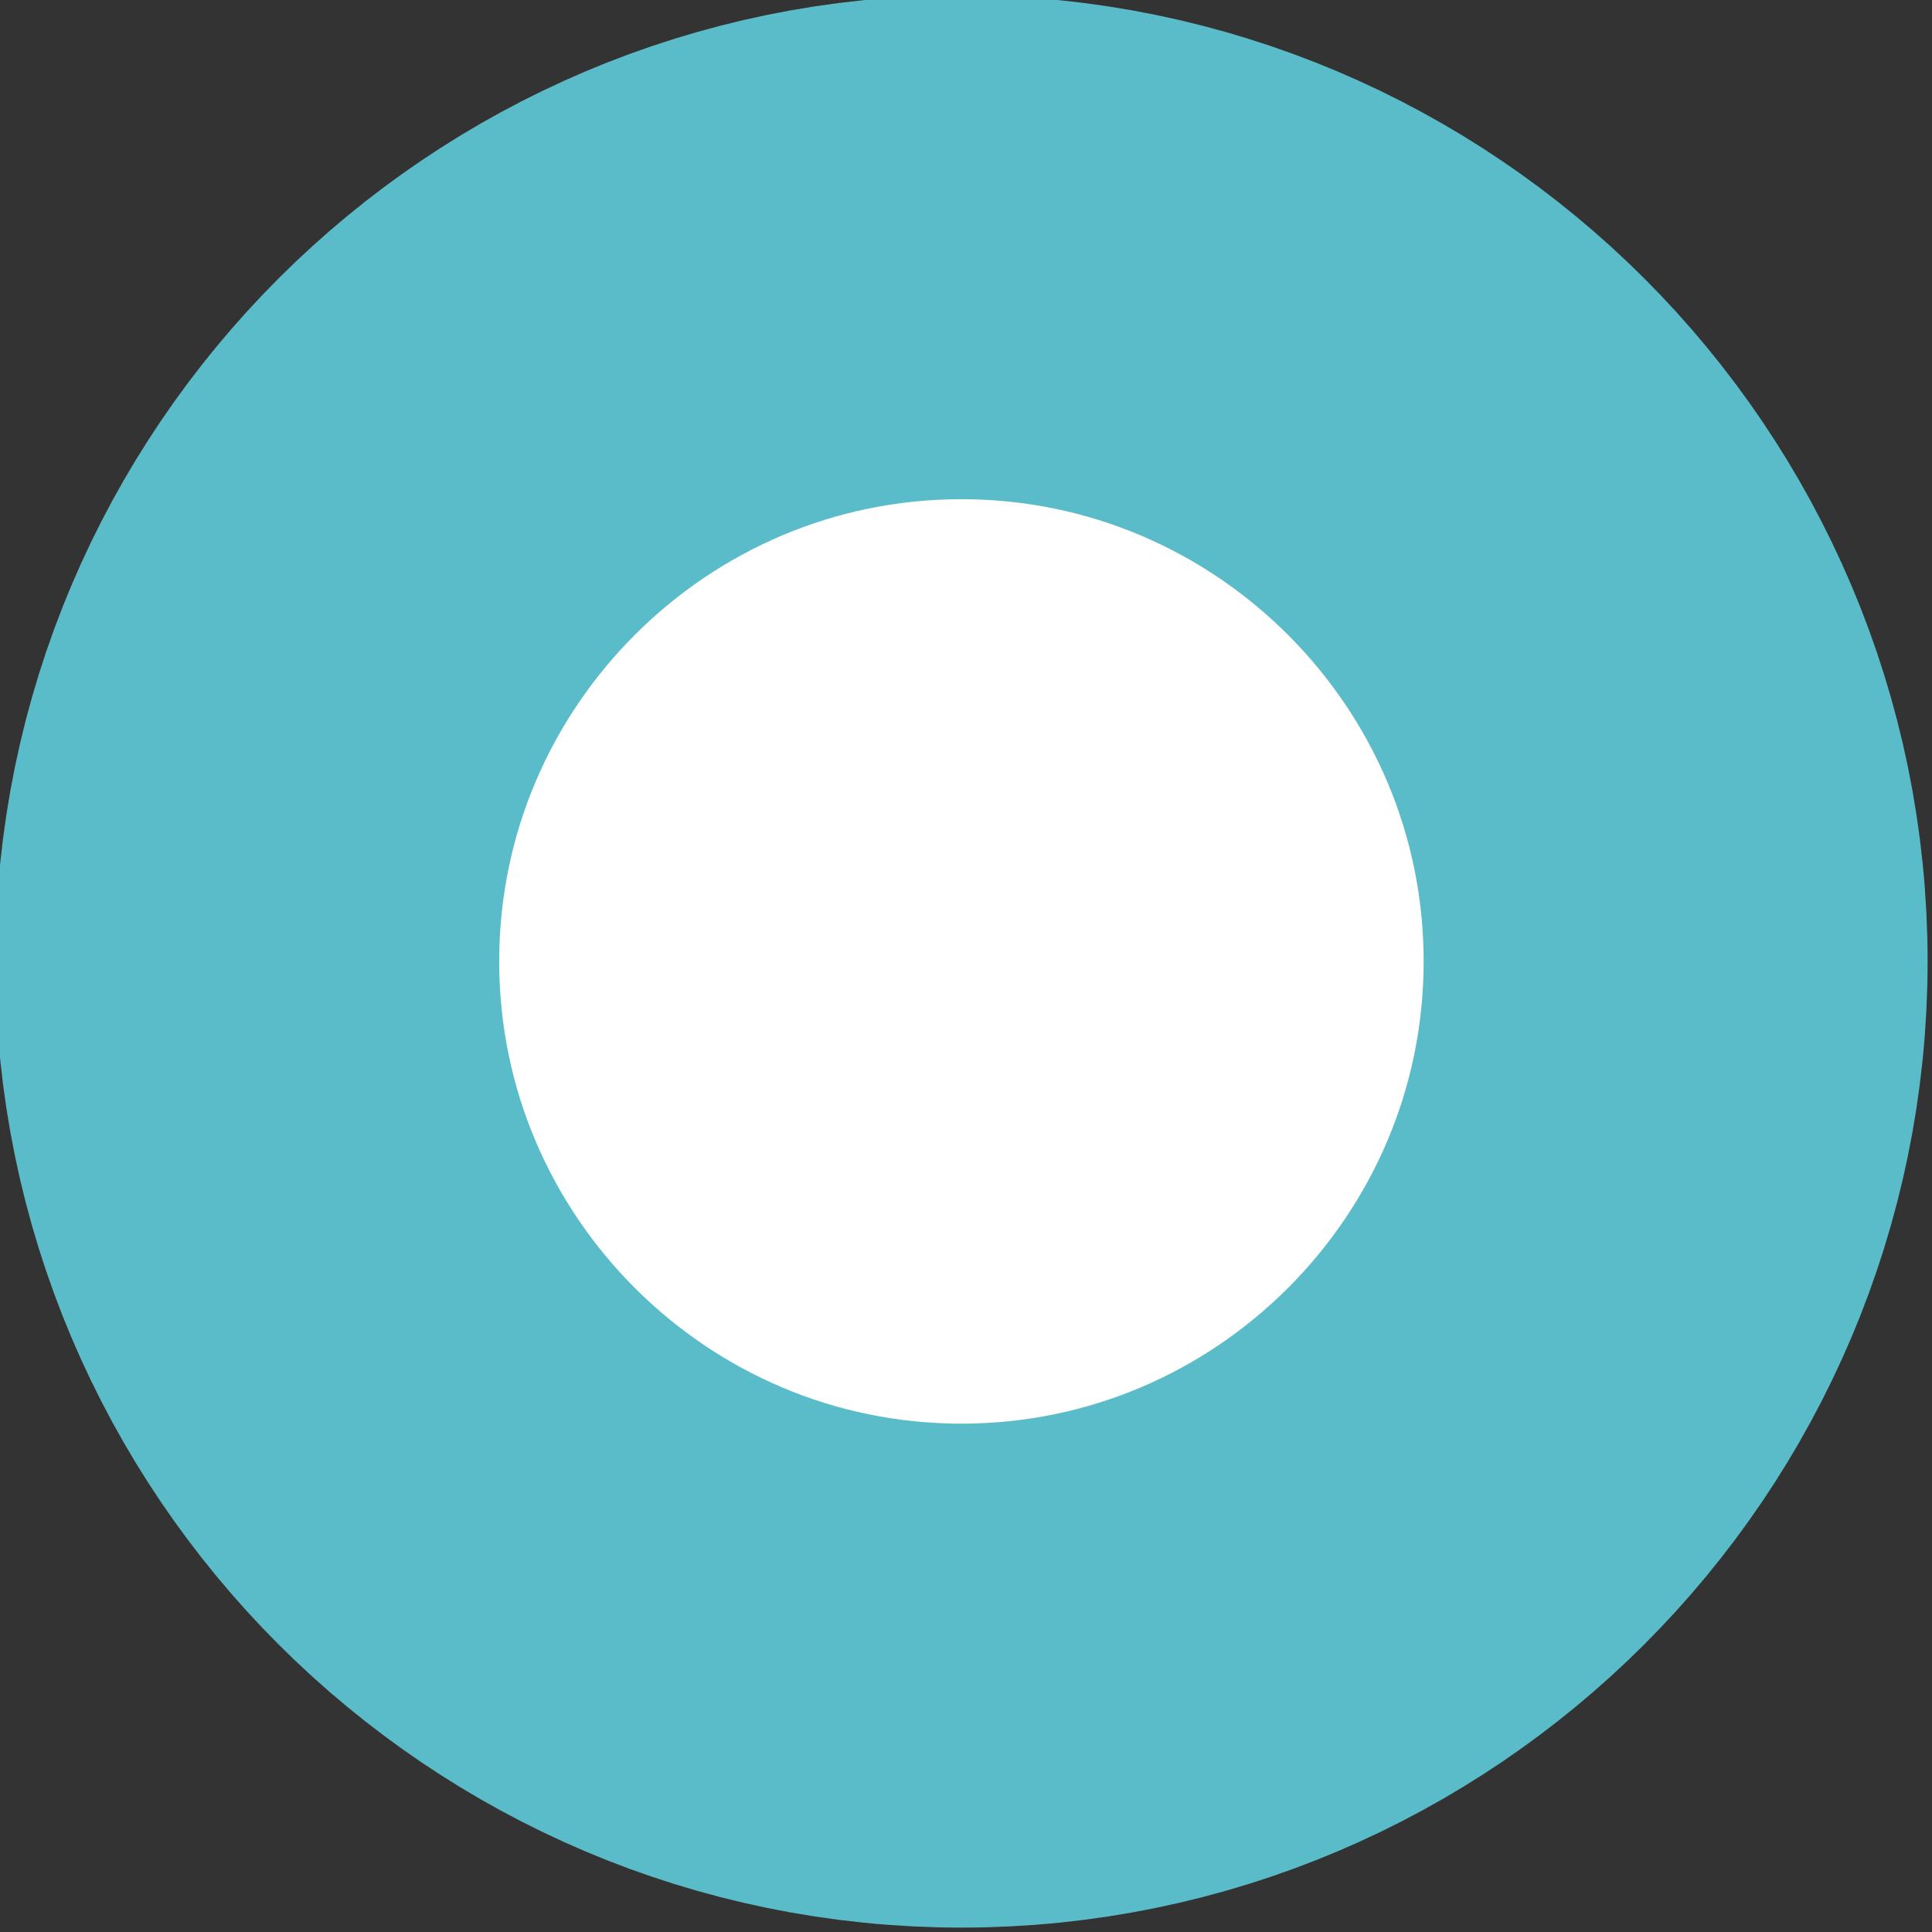 <svg xmlns="http://www.w3.org/2000/svg" width="21.1" height="21.1" viewBox="0 0 21.1 21.1"><rect x="0" y="0" width="21.1" height="21.1" fill="#333333" stroke="none"/><path fill="#fff" d="M10.5 18.3c-4.3 0-7.8-3.5-7.8-7.8s3.5-7.8 7.8-7.8 7.8 3.5 7.8 7.8M18.3 10.5c0 4.3-3.5 7.8-7.8 7.8"/><path fill="none" stroke="#5BBCC9" stroke-width="5.504" stroke-miterlimit="10" d="M10.5 18.3c-4.3 0-7.8-3.5-7.8-7.8s3.5-7.8 7.8-7.8 7.8 3.5 7.8 7.8-3.5 7.8-7.8 7.8"/></svg>